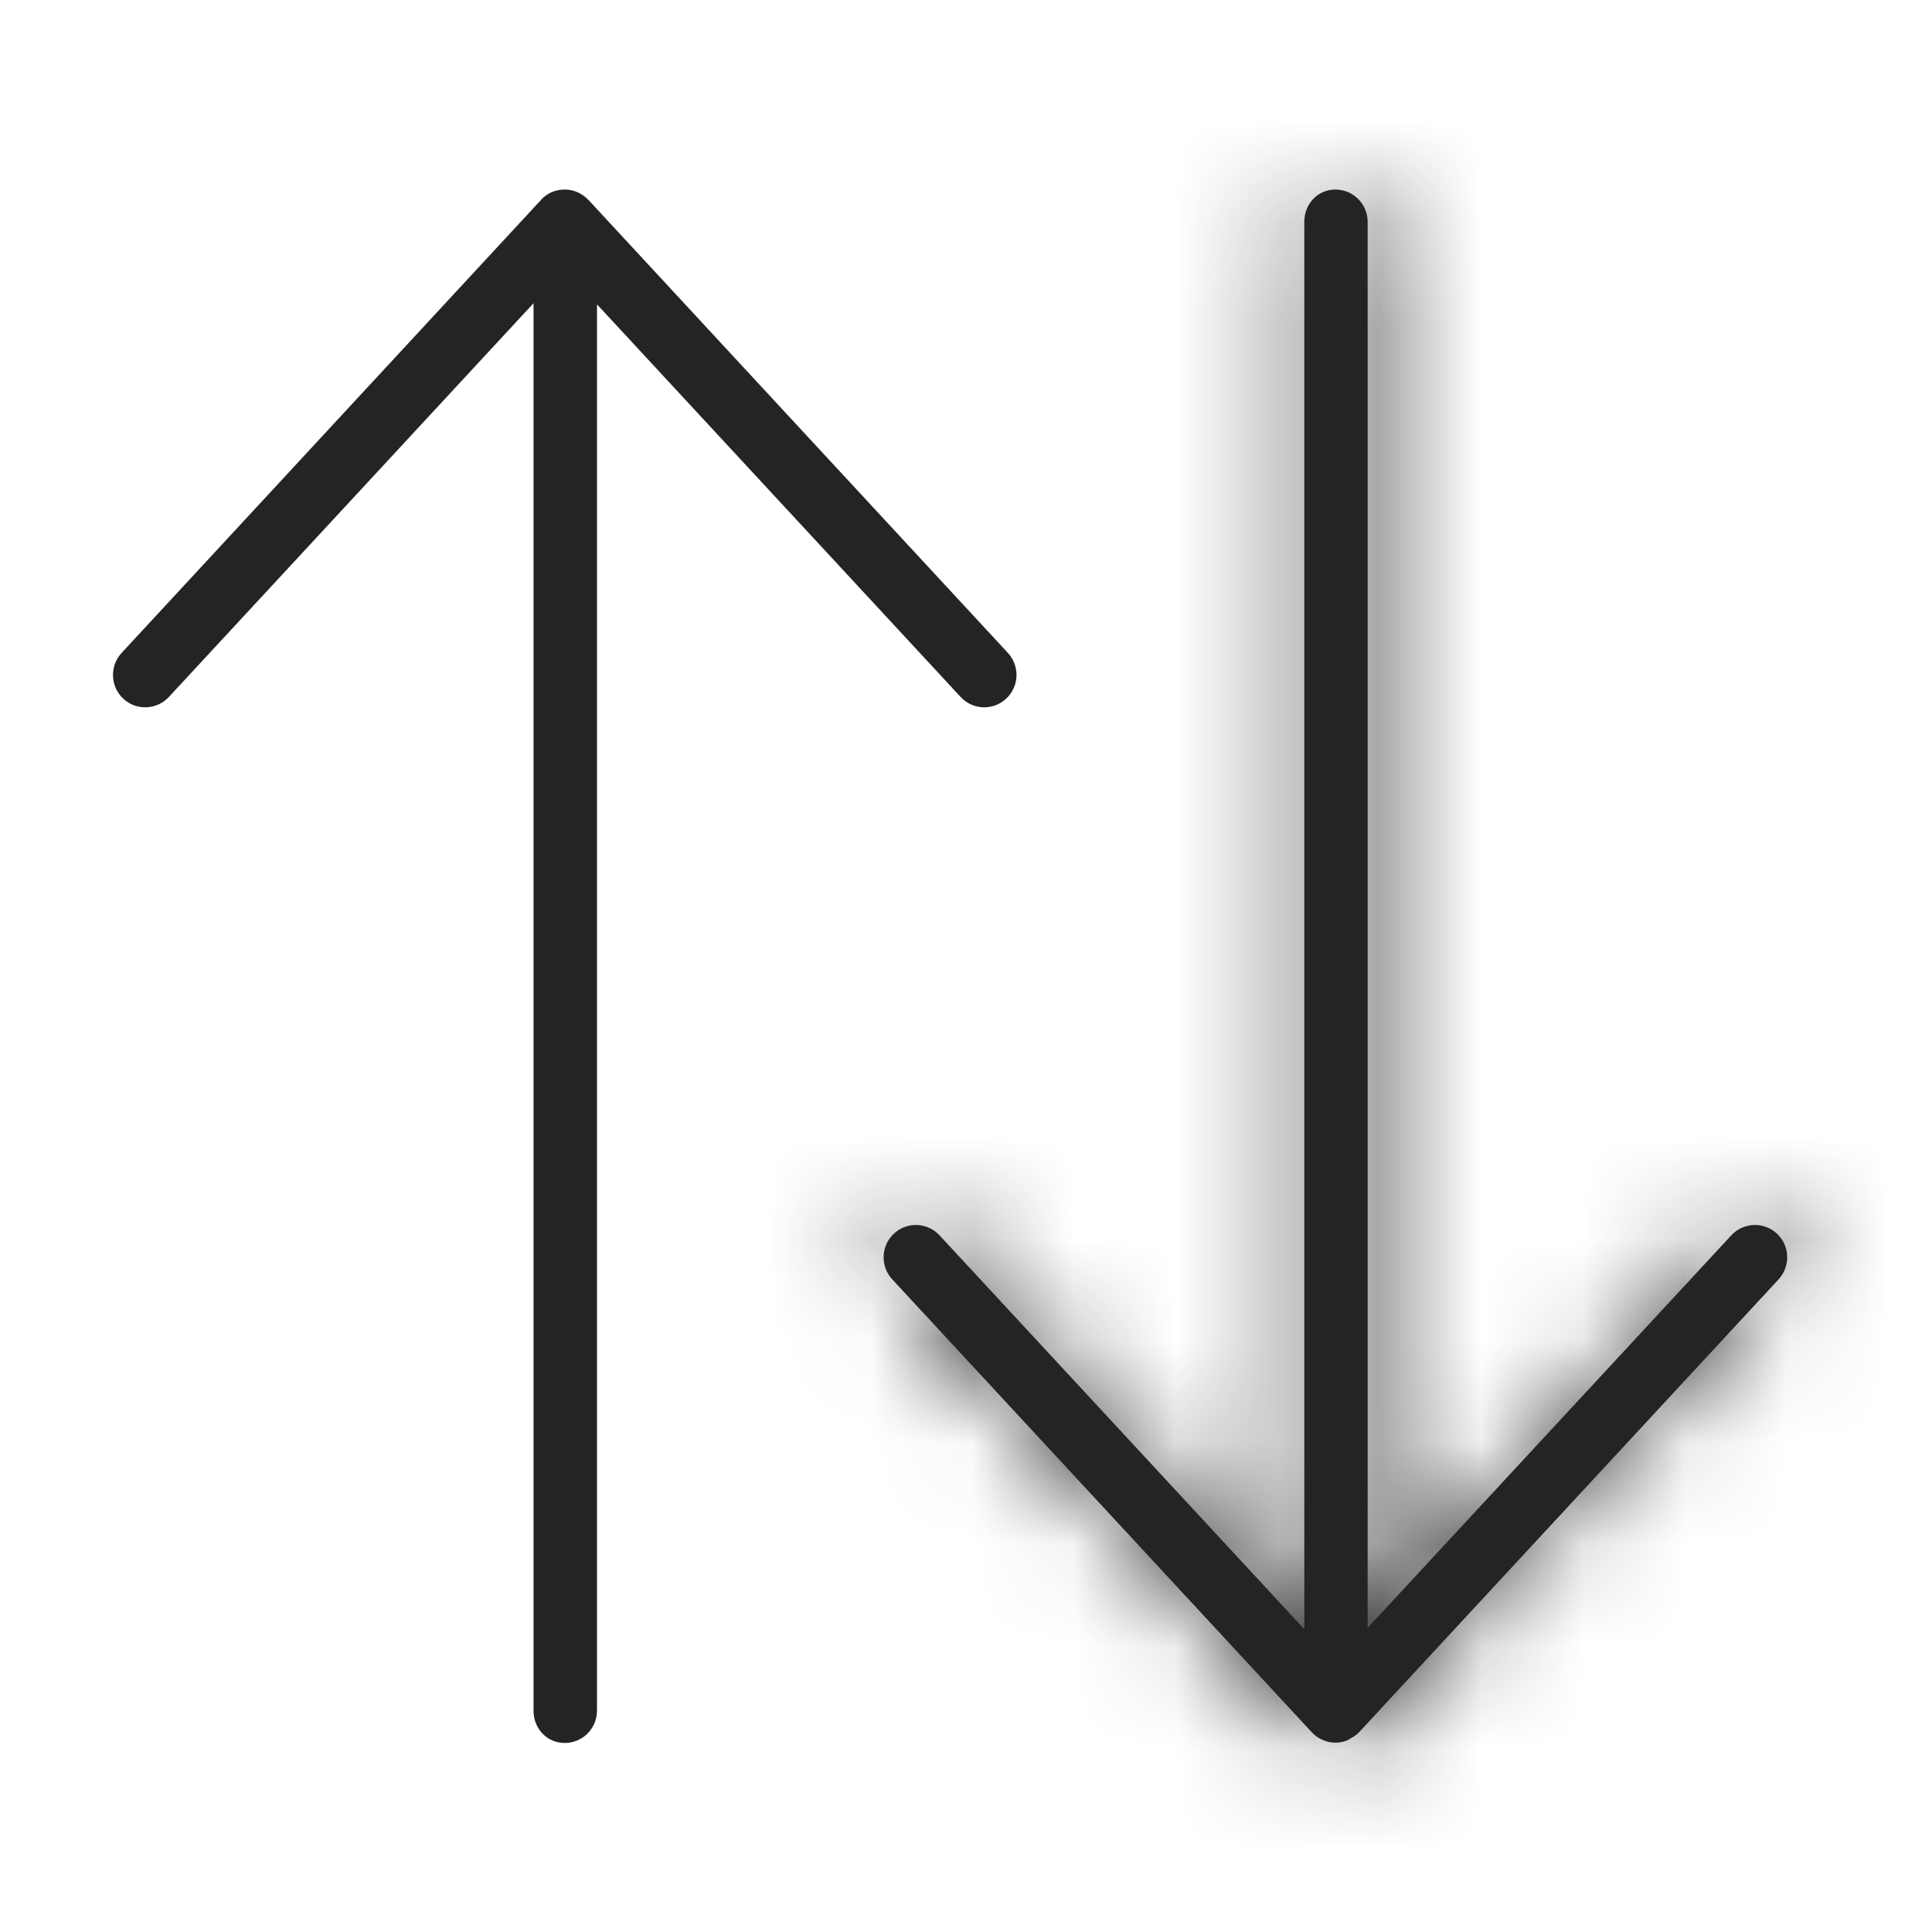 <?xml version="1.0" encoding="UTF-8"?>
<svg width="19px" height="19px" viewBox="0 0 19 19" version="1.1" xmlns="http://www.w3.org/2000/svg" xmlns:xlink="http://www.w3.org/1999/xlink">
    <!-- Generator: Sketch 50.2 (55047) - http://www.bohemiancoding.com/sketch -->
    <title>⚙️ Icon</title>
    <desc>Created with Sketch.</desc>
    <defs>
        <filter x="-0.5%" y="-2.0%" width="102.0%" height="108.0%" filterUnits="objectBoundingBox" id="filter-1">
            <feOffset dx="1" dy="1" in="SourceAlpha" result="shadowOffsetOuter1"></feOffset>
            <feGaussianBlur stdDeviation="0.5" in="shadowOffsetOuter1" result="shadowBlurOuter1"></feGaussianBlur>
            <feColorMatrix values="0 0 0 0 0.141   0 0 0 0 0.141   0 0 0 0 0.141  0 0 0 0.2 0" type="matrix" in="shadowBlurOuter1" result="shadowMatrixOuter1"></feColorMatrix>
            <feMerge>
                <feMergeNode in="shadowMatrixOuter1"></feMergeNode>
                <feMergeNode in="SourceGraphic"></feMergeNode>
            </feMerge>
        </filter>
        <path d="M8.833,5.183 C8.772,5.24 8.695,5.268 8.618,5.268 C8.532,5.268 8.447,5.234 8.385,5.166 L4.809,1.305 L4.809,15.135 C4.809,15.311 4.667,15.453 4.492,15.453 C4.317,15.453 4.185,15.312 4.185,15.136 L4.185,1.294 L0.599,5.166 C0.479,5.295 0.279,5.303 0.15,5.183 C0.022,5.063 0.015,4.862 0.134,4.733 L4.254,0.283 C4.31,0.217 4.392,0.176 4.492,0.176 C4.582,0.176 4.662,0.214 4.72,0.274 C4.721,0.276 4.723,0.276 4.724,0.277 L8.85,4.733 C8.969,4.862 8.962,5.063 8.833,5.183" id="path-2"></path>
        <path d="M16.429,10.894 L12.303,15.348 C12.302,15.35 12.3,15.35 12.299,15.352 C12.276,15.375 12.248,15.393 12.218,15.409 C12.21,15.413 12.204,15.42 12.196,15.424 C12.158,15.44 12.115,15.45 12.071,15.45 C12.027,15.45 11.985,15.441 11.948,15.424 C11.907,15.407 11.869,15.382 11.839,15.348 L7.713,10.894 C7.593,10.765 7.601,10.563 7.729,10.444 C7.858,10.324 8.059,10.332 8.178,10.461 L11.765,14.334 L11.765,0.494 C11.765,0.318 11.896,0.176 12.071,0.176 C12.246,0.176 12.388,0.318 12.388,0.494 L12.388,14.321 L15.964,10.461 C16.083,10.332 16.284,10.324 16.413,10.444 C16.541,10.563 16.548,10.765 16.429,10.894" id="path-4"></path>
    </defs>
    <g id="↳-(W)_page.website.02.mlp.00" stroke="none" stroke-width="1" fill="none" fill-rule="evenodd">
        <g id="↳-(W)_page.website.02.mlp.01.01---Grid-View" transform="translate(-1555, -237)">
            <g id="elements/text-input/txt.btn.emptyIconButton.01.01-Copy" filter="url(#filter-1)" transform="translate(1393, 220)">
                <g id="05_icons/arrow/sort" transform="translate(158, 13)">
                    <g id="🎨Colour" transform="translate(4.062, 4.688)">
                        <mask id="mask-3" fill="white">
                            <use xlink:href="#path-2"></use>
                        </mask>
                        <use id="Mask" fill="#242424" xlink:href="#path-2"></use>
                        <mask id="mask-5" fill="white">
                            <use xlink:href="#path-4"></use>
                        </mask>
                        <use id="Mask" fill="#242424" xlink:href="#path-4"></use>
                        <g id="style-guide/colours/metro-black" mask="url(#mask-5)" fill="#242424">
                            <g transform="translate(-6.875, -4.688)" id="colour/metro-black">
                                <rect x="0" y="0" width="25" height="25"></rect>
                            </g>
                        </g>
                    </g>
                </g>
            </g>
        </g>
    </g>
</svg>